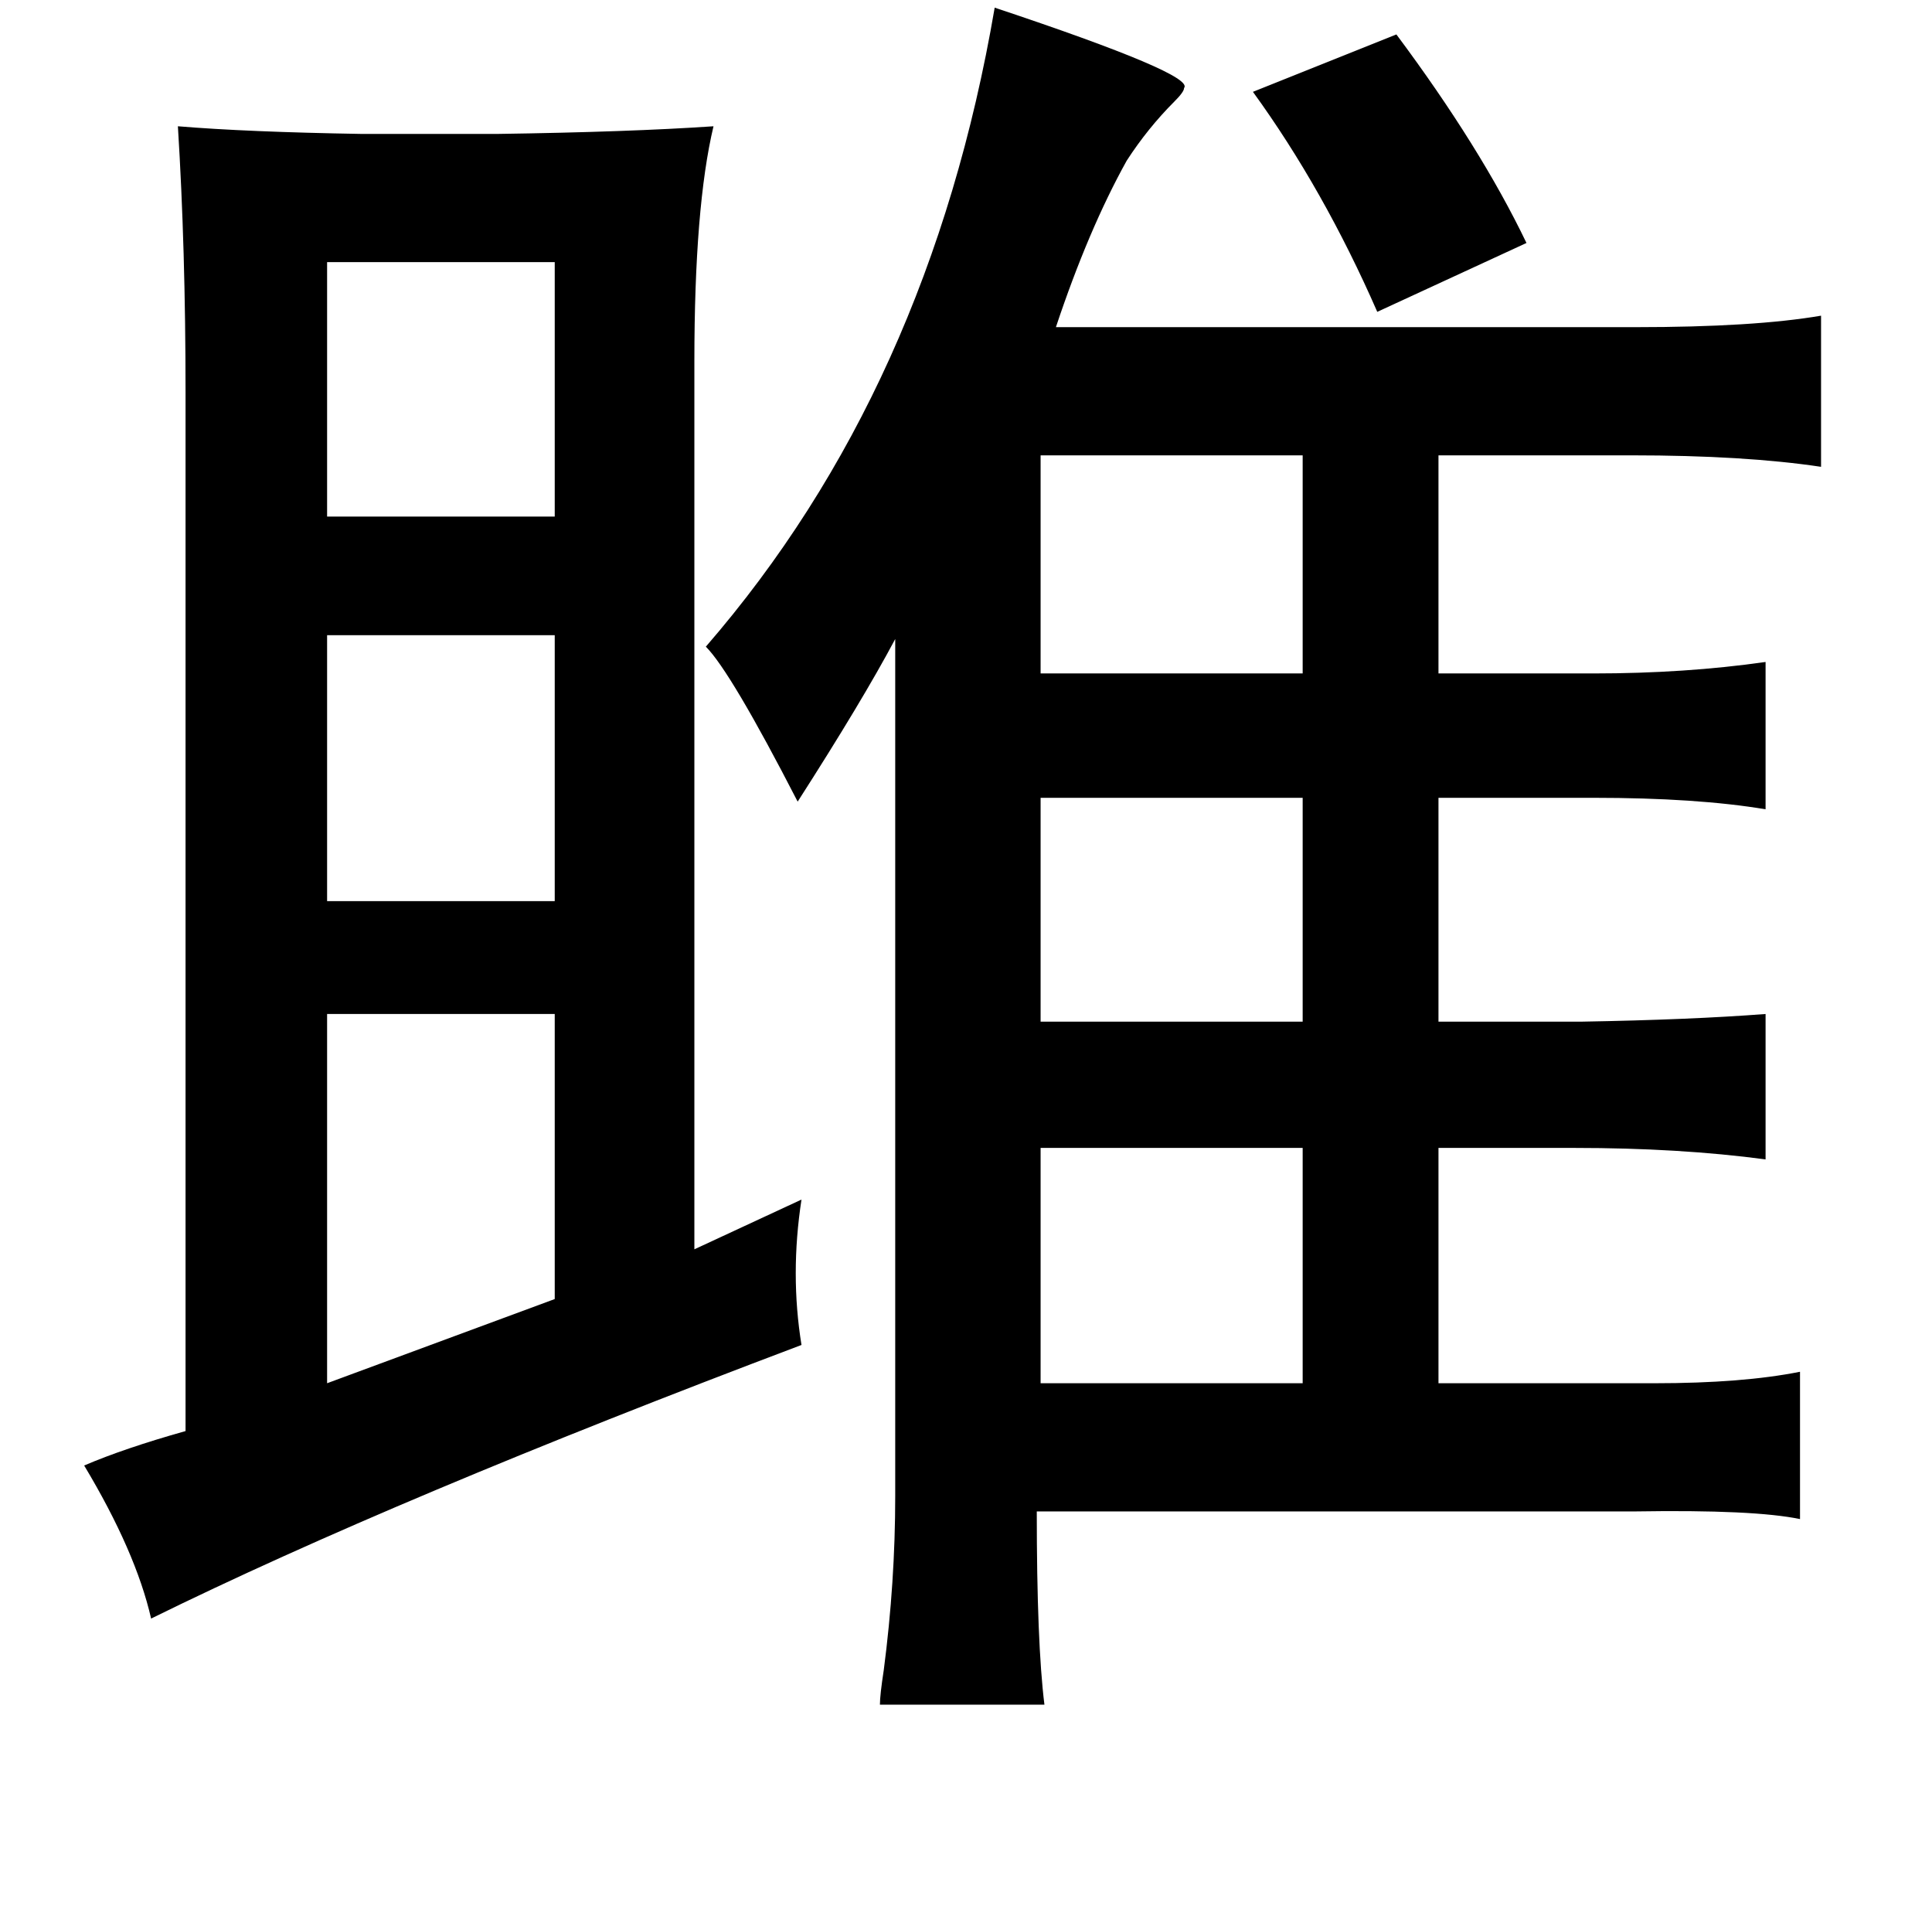 <?xml version="1.0" standalone="no"?>
<!DOCTYPE svg PUBLIC "-//W3C//DTD SVG 1.1//EN" "http://www.w3.org/Graphics/SVG/1.1/DTD/svg11.dtd" >
<svg xmlns="http://www.w3.org/2000/svg" xmlns:xlink="http://www.w3.org/1999/xlink" version="1.1" viewBox="-10 0 1010 1000">
   <path fill="currentColor"
d="M510 4q105 35 99 42q0 2 -5 7q-14 14 -25 31q-20 36 -37 87h303q62 0 97 -6v79q-40 -6 -99 -6h-101v114h81q48 0 90 -6v77q-36 -6 -90 -6h-81v117h75q57 -1 96 -4v76q-45 -6 -100 -6h-71v123h113q46 0 76 -6v77q-24 -5 -86 -4h-313q0 69 4 101h-86q0 -5 2 -18
q6 -46 6 -91v-448q-17 32 -51 85q-35 -68 -48 -81q117 -135 151 -334zM720 18q44 59 68 109l-78 36q-28 -64 -65 -115zM161 137v133h119v-133h-119zM534 238v114h137v-114h-137zM280 332h-119v139h119v-139zM534 417v117h137v-117h-137zM280 530h-119v193l119 -44v-149z
M534 600v123h137v-123h-137zM353 189v464l56 -26q-6 39 0 76q-212 80 -340 143q-8 -35 -35 -80q21 -9 53 -18v-543q0 -75 -4 -139q36 3 96 4h71q69 -1 113 -4q-10 42 -10 123z" />
</svg>
